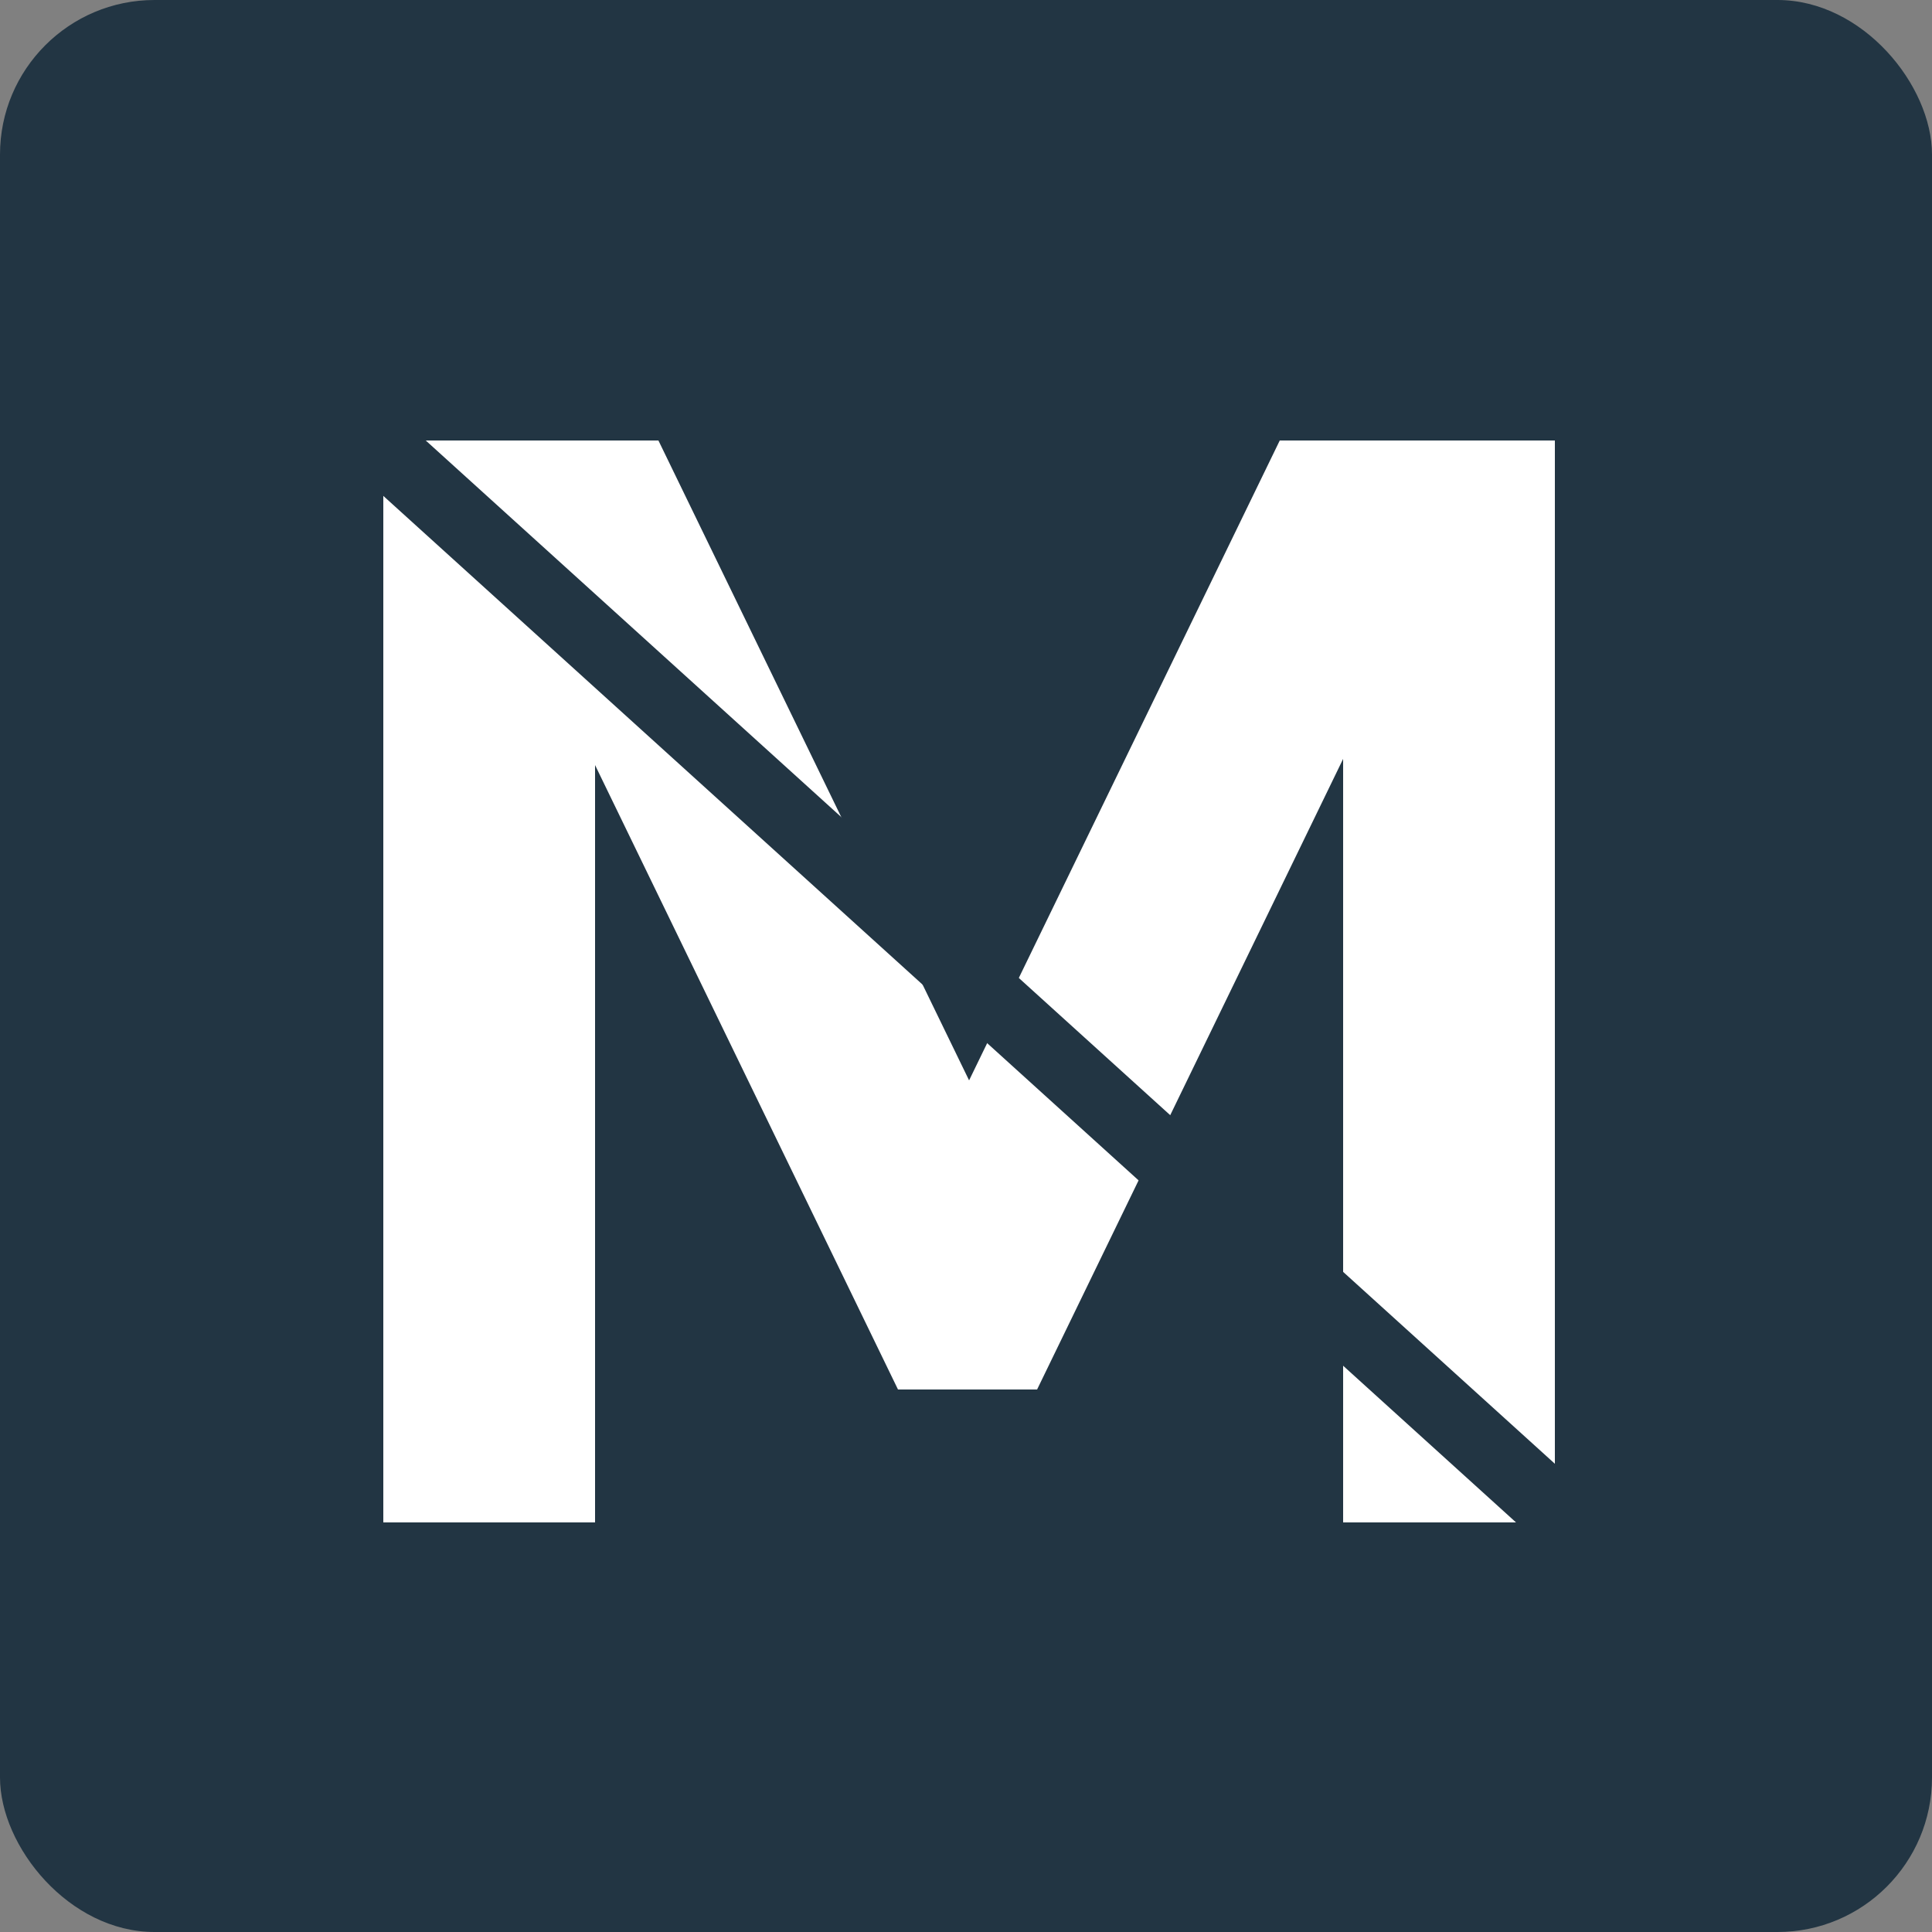<svg width="250" height="250" viewBox="0 0 250 250" fill="none" xmlns="http://www.w3.org/2000/svg">
<rect x="0" y="0" width="250" height="250" fill="#808080" stroke="none"/>
<rect width="250" height="250" rx="20" fill="#223543"/>
<path d="M165.6 57H201.2V197H173.8V98.2L134.2 179.8H116.2L77 99V197H49.6V57H85.2L125.4 139.8L165.6 57Z" fill="white"/>
<line x1="48.022" y1="56.666" x2="206.975" y2="200.717" stroke="#223543" stroke-width="9"/>
</svg>
